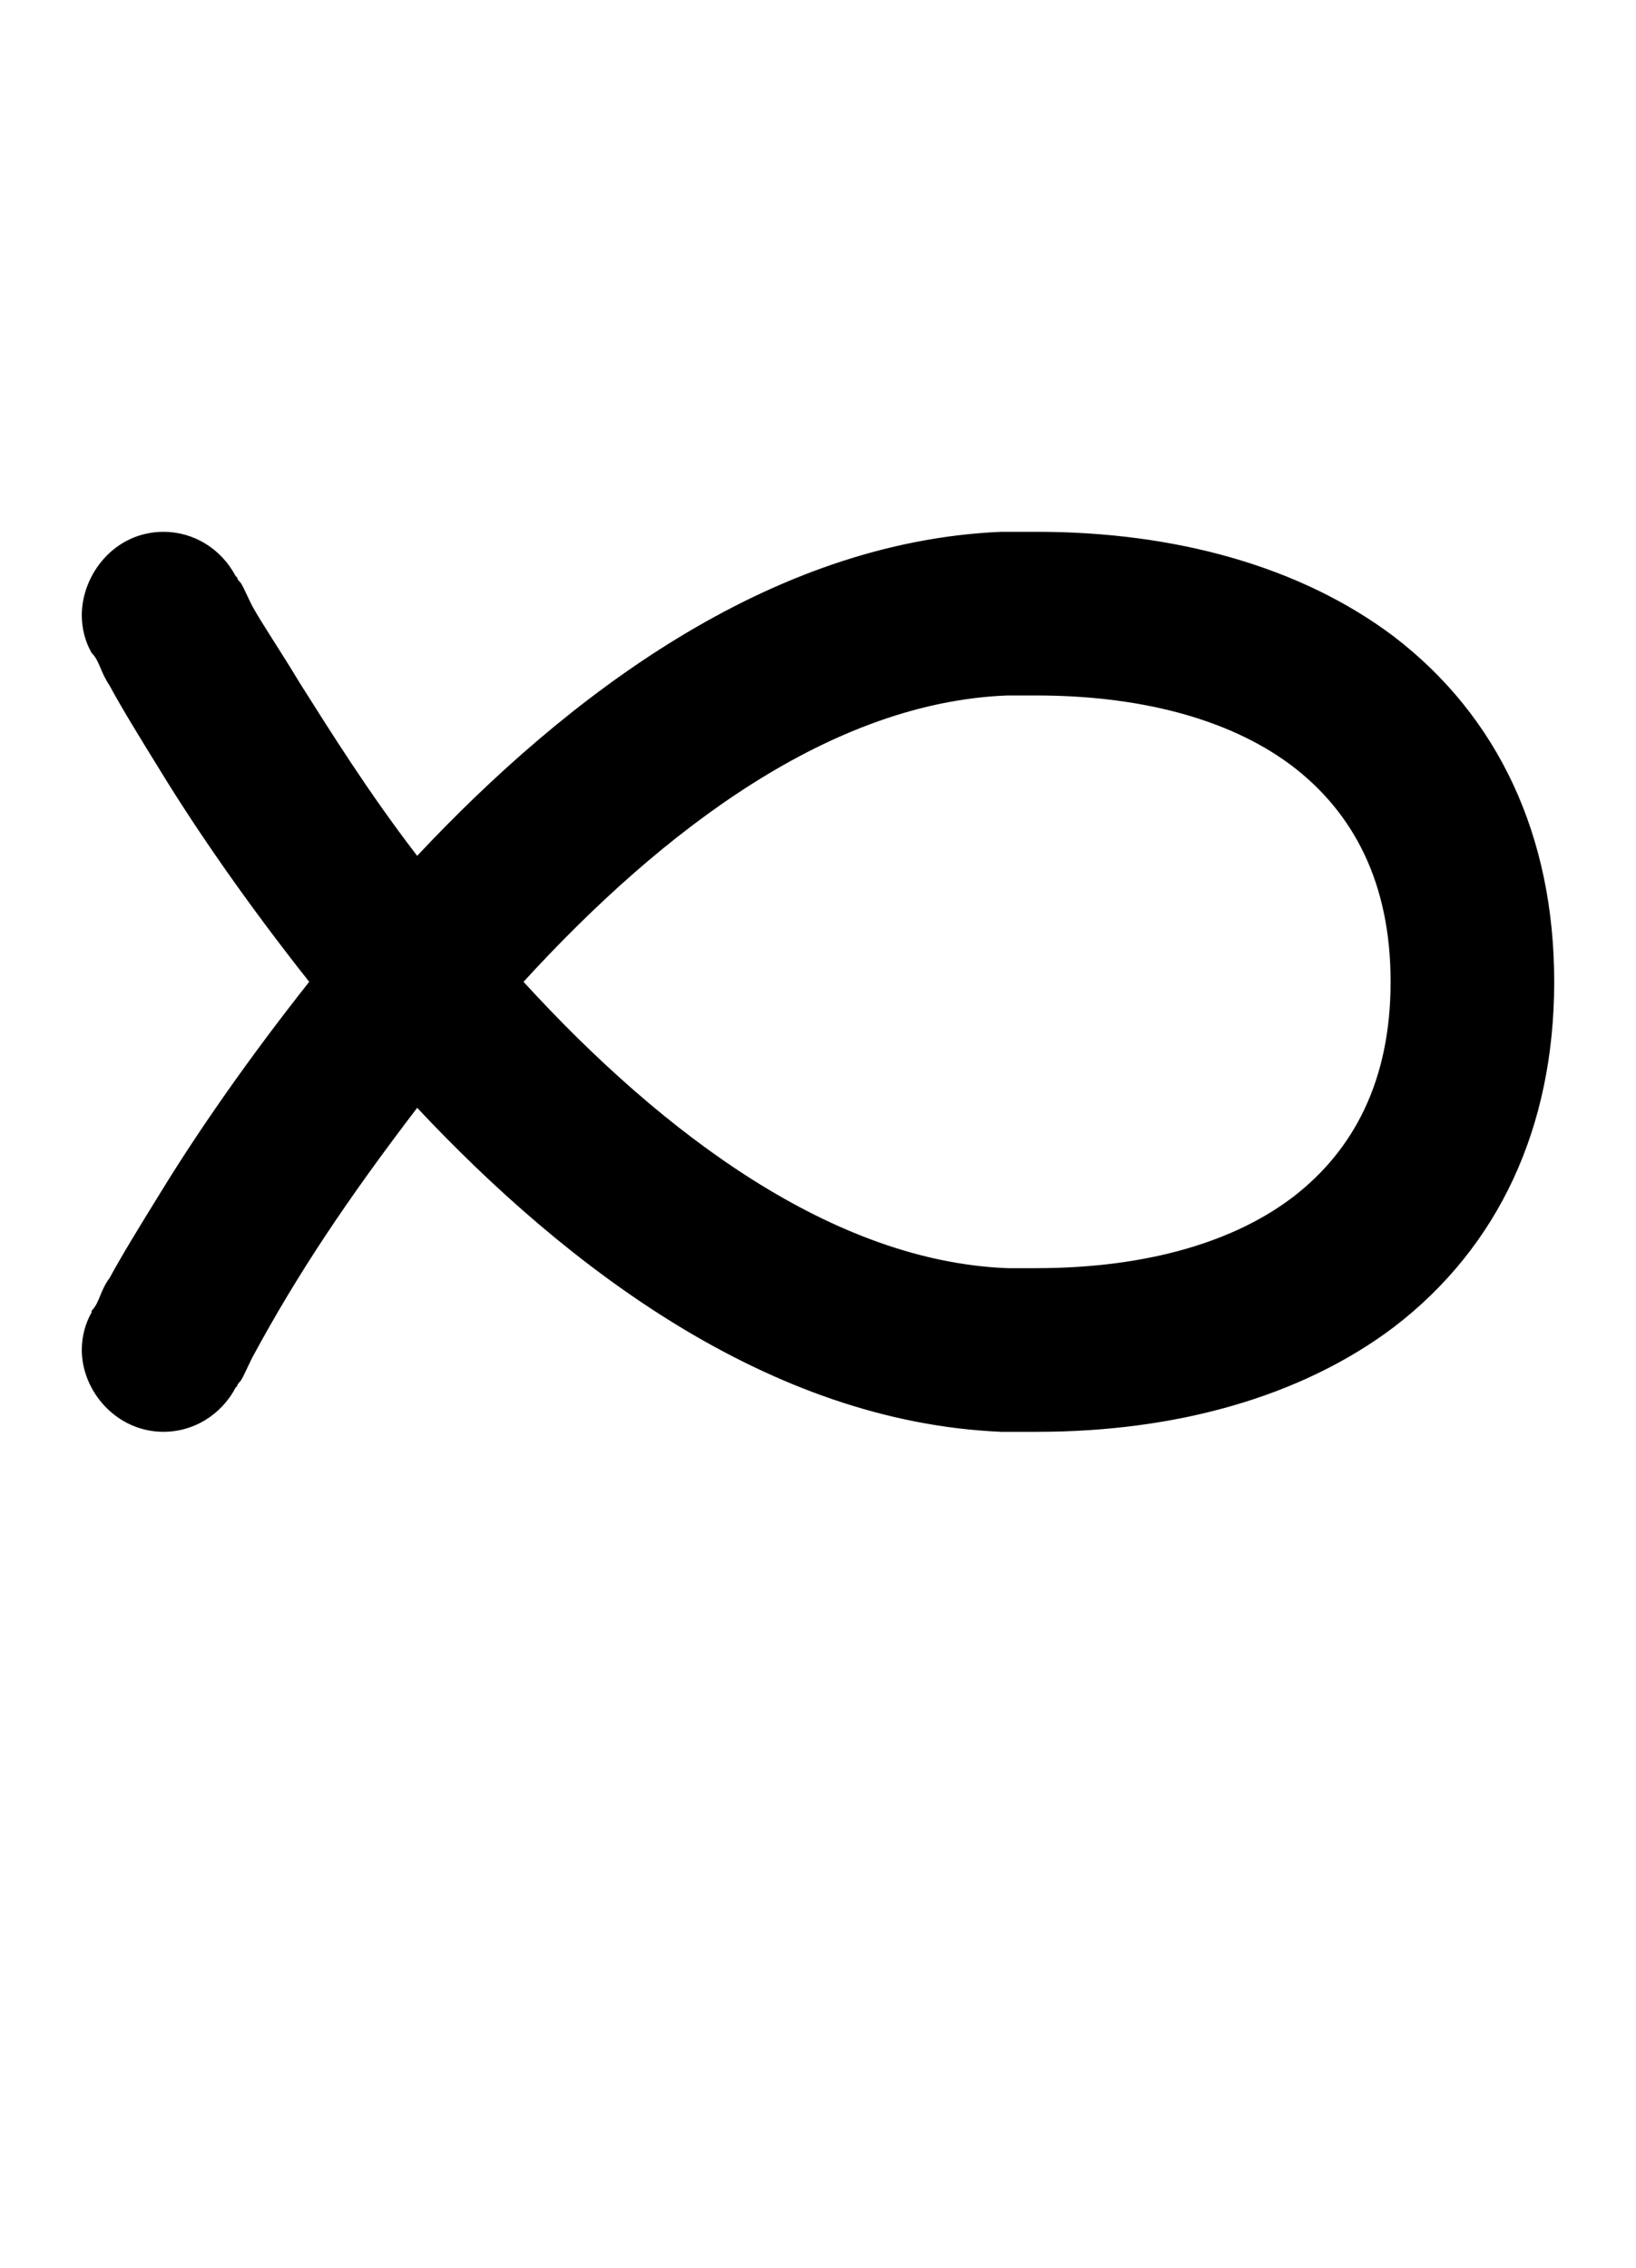 <svg xmlns="http://www.w3.org/2000/svg" viewBox="0 0 1000 1386">
    <g transform="translate(0, 1000) scale(1, -1)">
        <path d="M616 575H633C703 575 756 558 791 531C827 503 850 461 850 400C850 339 827 297 791 269C756 242 703 225 633 225H616C510 229 406 306 320 400C406 494 509 571 616 575ZM50 624C50 616 52 608 56 601C61 596 61 590 67 581C74 568 85 550 98 529C120 493 151 448 189 400C151 352 120 307 98 271C85 250 74 232 67 219C61 211 61 204 56 199V198C52 191 50 183 50 175C50 150 71 125 100 125C118 125 135 135 144 152L145 153C145 154 146 155 147 156C149 159 151 164 154 170C182 222 213 268 255 323C346 226 470 131 612 125H634C718 125 795 146 852 189C916 238 950 311 950 400C950 489 916 562 852 611C795 654 718 675 634 675H612C470 669 346 574 255 477C225 516 202 553 183 583C171 603 160 619 154 630C151 636 149 641 147 644C146 645 145 646 145 647L144 648C135 665 118 675 100 675C70 675 50 649 50 624Z" />
    </g>
</svg>